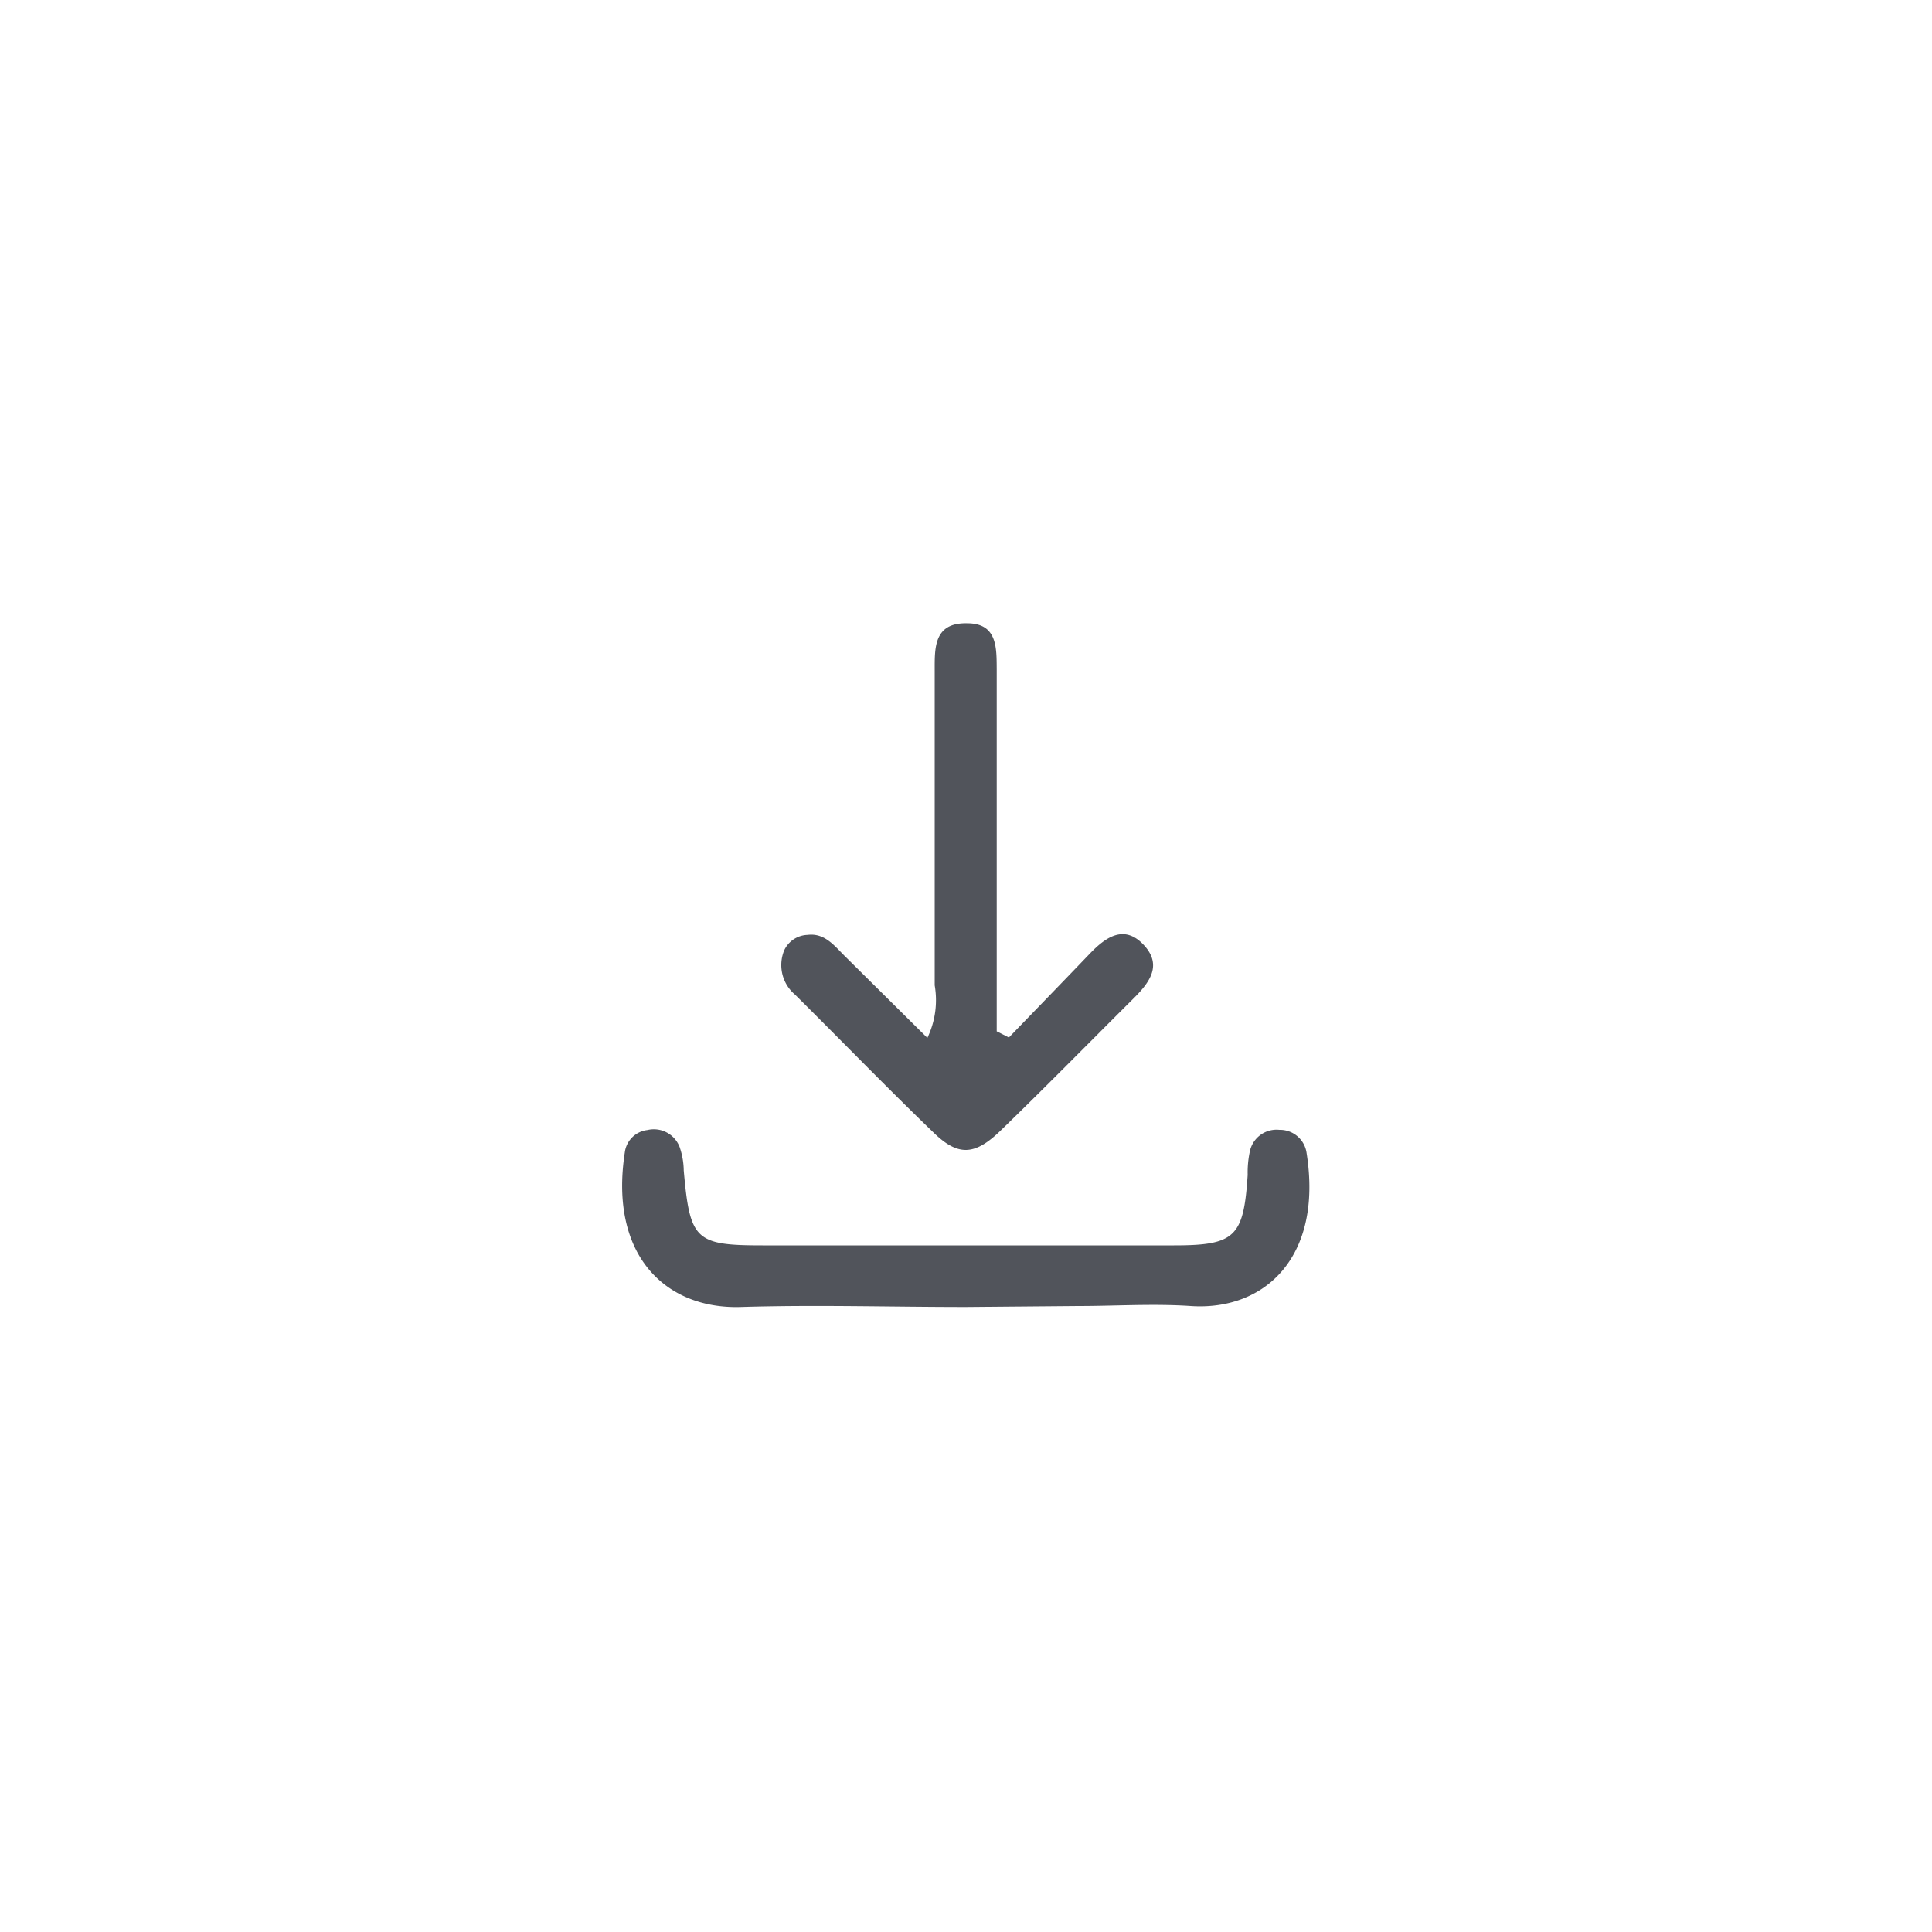 <svg id="圖層_1" data-name="圖層 1" xmlns="http://www.w3.org/2000/svg" viewBox="0 0 100 100"><title>icon工作區域 12</title><path d="M52.22,53.7c1.39-1.44,2.79-2.88,4.18-4.33.83-.87,1.79-1.54,2.8-.46s.25,2-.58,2.82C56.34,54,54.1,56.28,51.8,58.51c-1.34,1.3-2.2,1.35-3.47.12-2.43-2.34-4.78-4.77-7.18-7.15a2,2,0,0,1-.56-2.29,1.38,1.38,0,0,1,1.21-.8c.87-.11,1.37.54,1.9,1.07L48,53.72A4.5,4.5,0,0,0,48.38,51c0-5,0-10,0-14.95,0-.42,0-.84,0-1.27,0-1.2-.08-2.56,1.68-2.52,1.58,0,1.52,1.3,1.53,2.4,0,1.35,0,2.7,0,4.05q0,7.33,0,14.67Z" fill="#51545b"/><path d="M50,67.65c-3.89,0-7.78-.12-11.66,0s-6.82-2.67-6-8a1.33,1.33,0,0,1,1.17-1.16,1.43,1.43,0,0,1,1.66.86,3.84,3.84,0,0,1,.22,1.23c.32,3.6.59,3.88,4.08,3.88q10.65,0,21.3,0c3.18,0,3.6-.45,3.81-3.65a5.16,5.16,0,0,1,.12-1.25,1.41,1.41,0,0,1,1.52-1.08,1.39,1.39,0,0,1,1.41,1.21c.85,5.39-2.19,8.17-6,7.91-1.93-.13-3.89,0-5.83,0Z" fill="#51545b"/></svg>